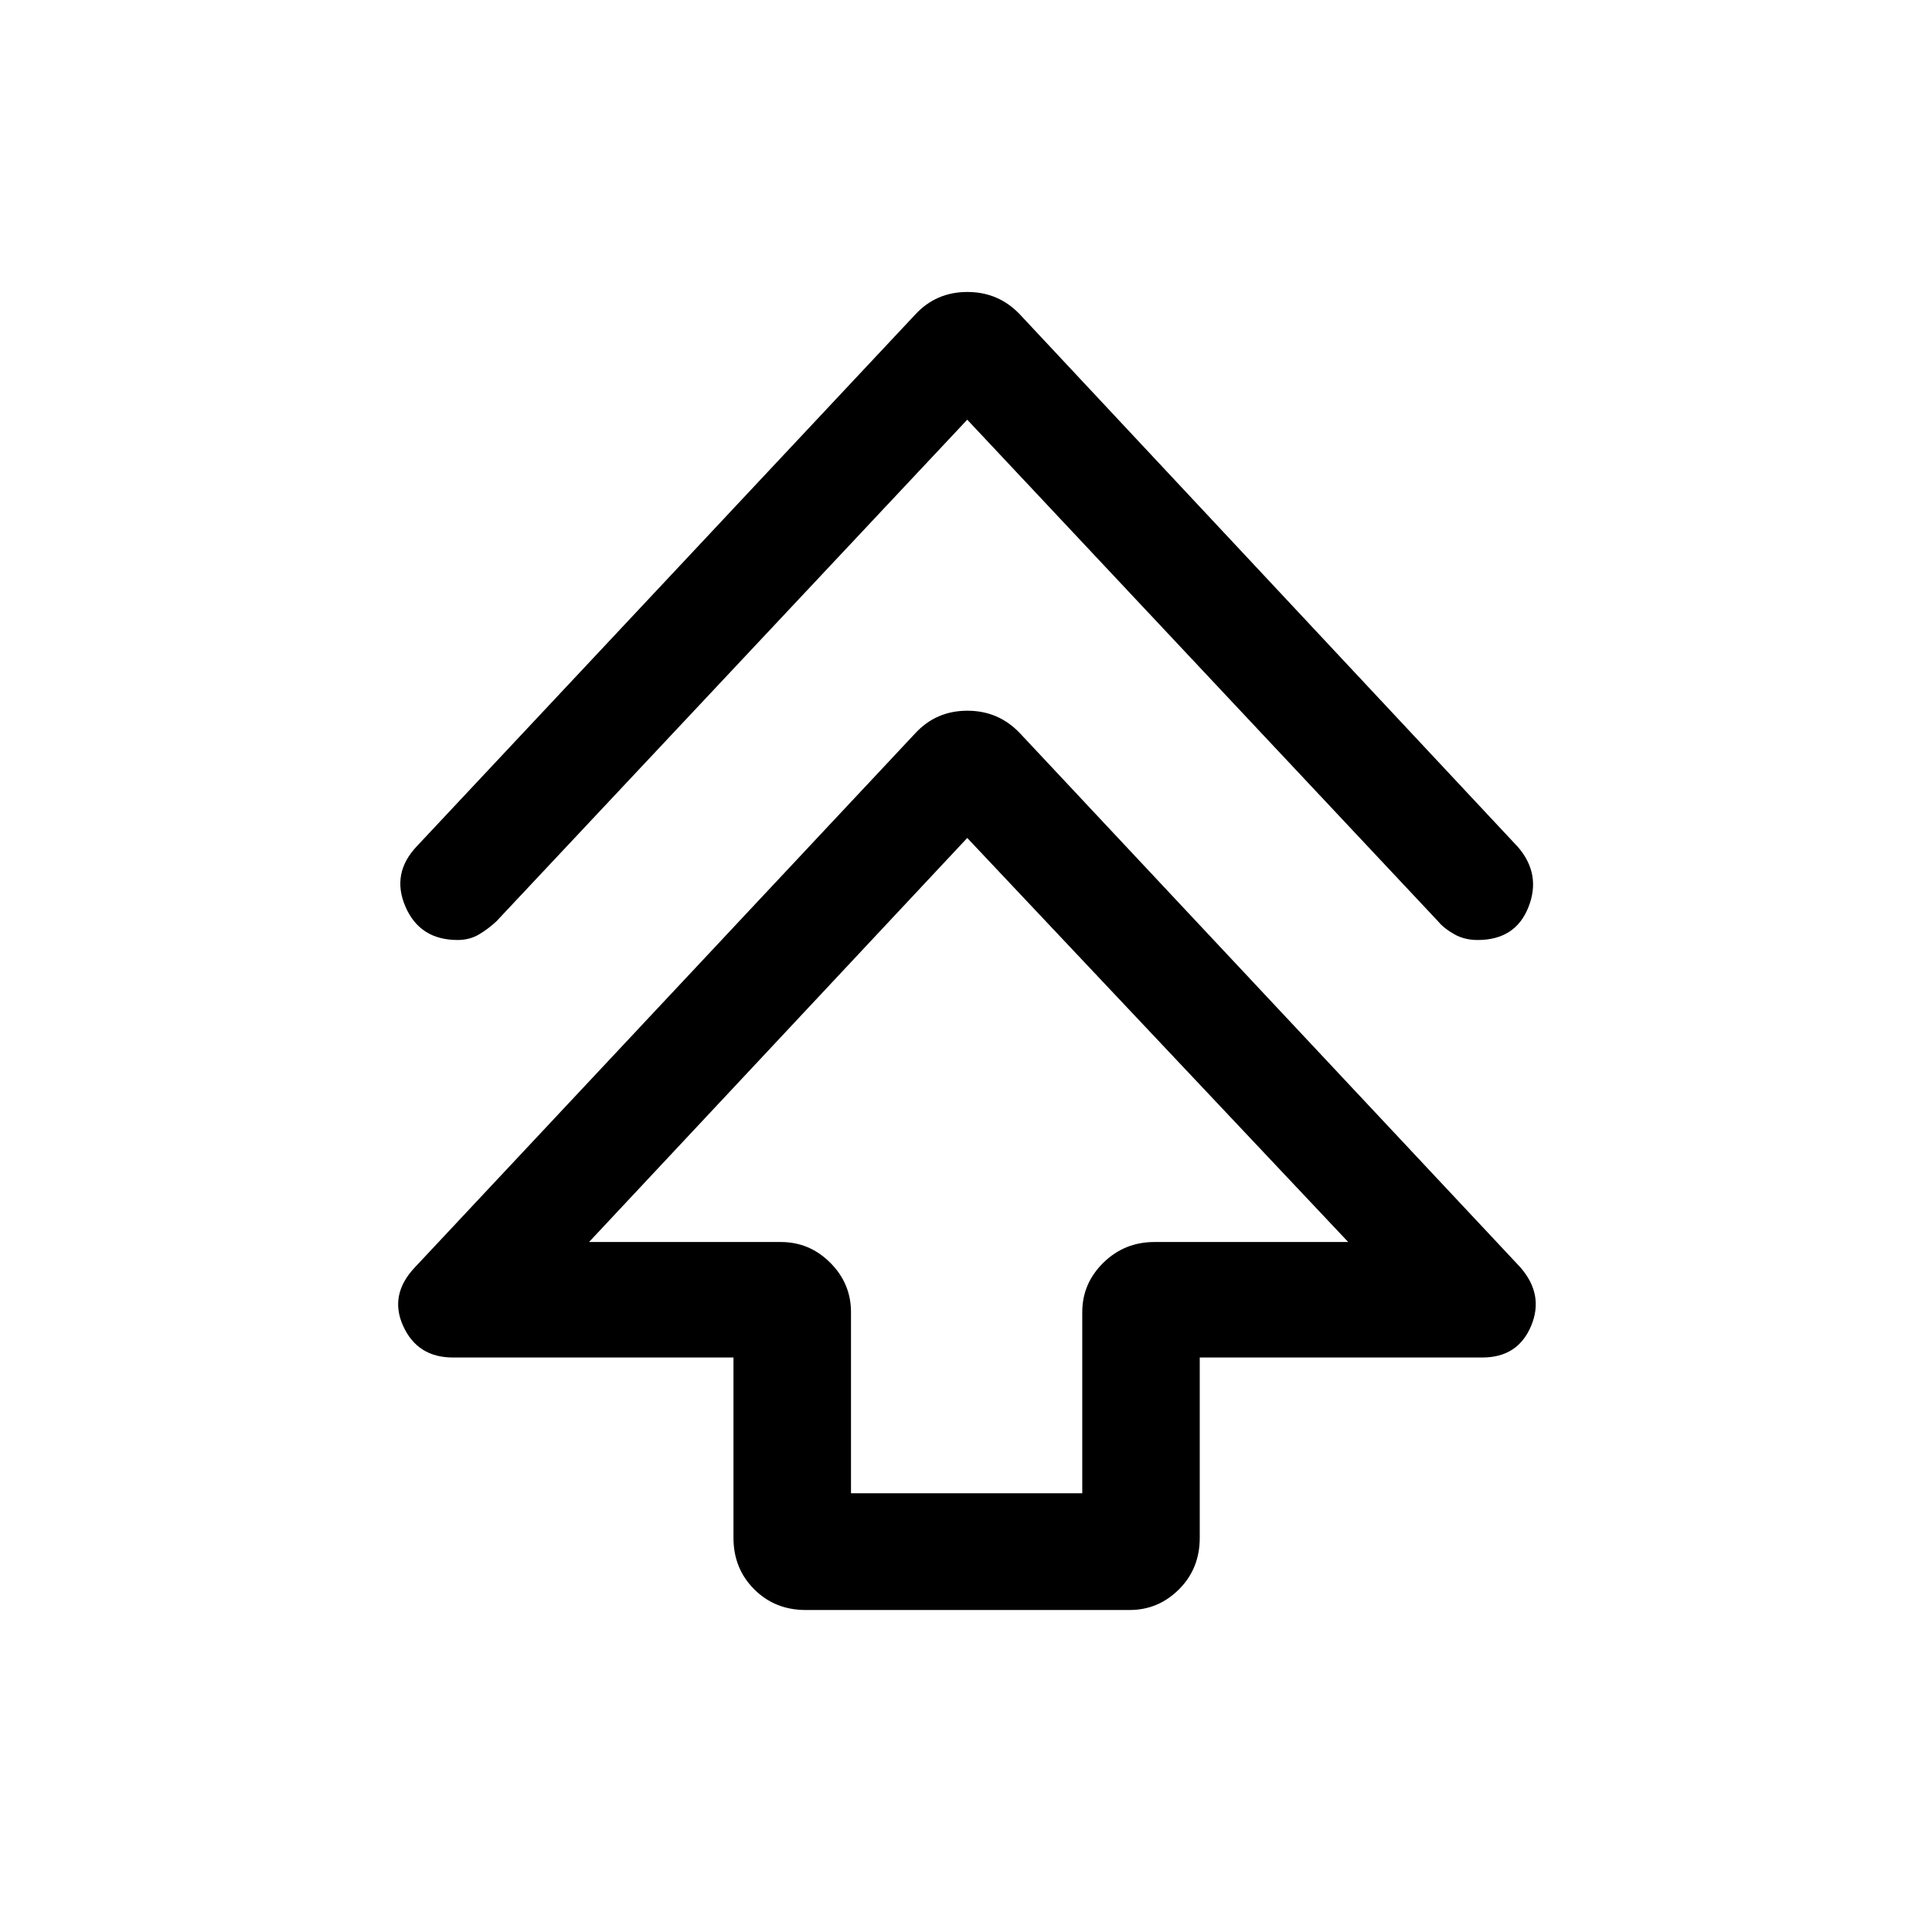 <svg xmlns="http://www.w3.org/2000/svg" height="48" viewBox="0 -960 960 960" width="48"><path d="M364.46-195.85v-89.61H225.08q-17.62 0-24.73-15.62-7.12-15.61 5.92-29.31l248.5-265.22q10.36-11.24 25.91-11.24t26.17 11.24l248.5 265.22q12.03 13.7 5.42 29.31-6.62 15.62-24.23 15.62H596.15v89.61q0 15.26-10.29 25.56Q575.57-160 561.31-160h-161q-15.26 0-25.55-10.29-10.3-10.3-10.3-25.56ZM422.85-218h114.92v-90q0-14.26 10.48-24.55 10.48-10.3 25.37-10.3h96.3l-189.3-200.77-187.93 200.77H388q14.26 0 24.55 10.3 10.3 10.29 10.3 24.55v90Zm57.77-533.46L246.69-502.23q-4 3.76-8.66 6.53-4.67 2.78-10.64 2.78-18.78 0-25.93-16.58-7.15-16.58 5.77-30.12l247.54-264.07q10.36-11.23 25.91-11.23t26.17 11.23L754.38-539q11.54 13.54 5.07 29.81-6.47 16.27-25.21 16.27-6.55 0-11.65-2.88-5.1-2.88-8.05-6.43L480.62-751.46Zm0 408.61Z"/></svg>